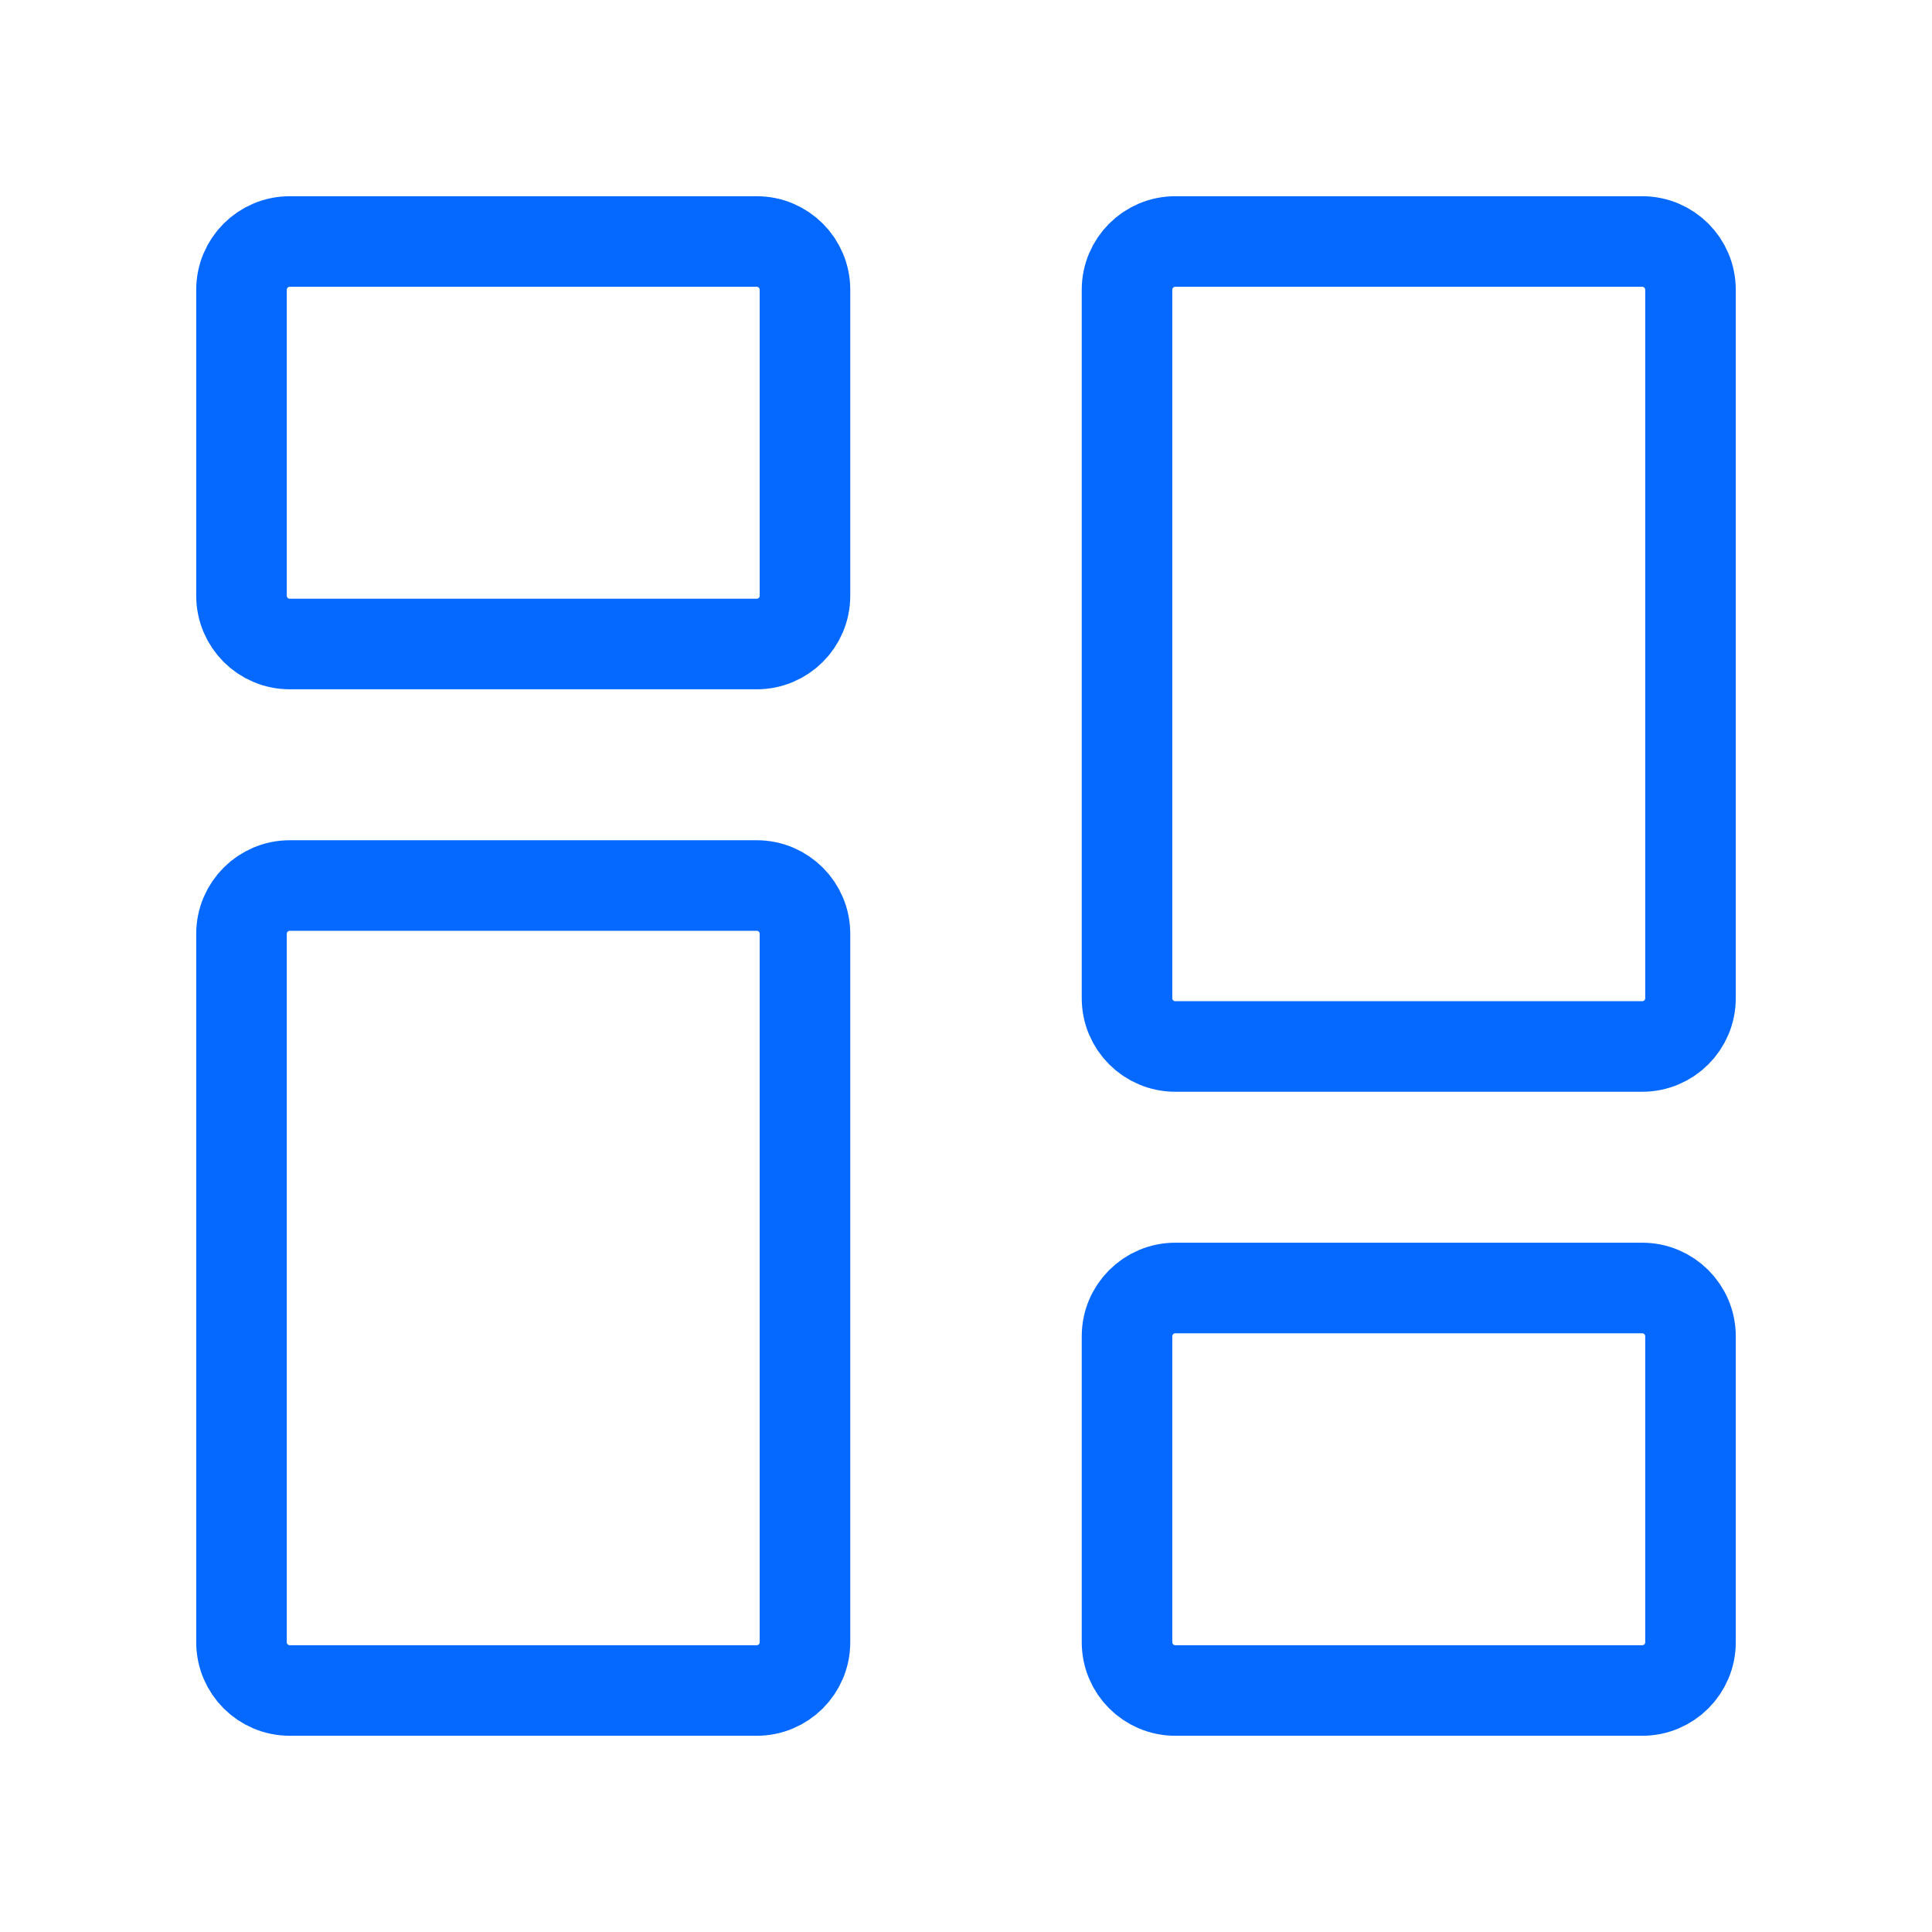 <svg width="100%" style="" viewBox="0 0 32 32" fill="none" xmlns="http://www.w3.org/2000/svg">
<path d="M4 9.867V4.8C4 4.358 4.358 4 4.8 4H12.533C12.975 4 13.333 4.358 13.333 4.8V9.867C13.333 10.309 12.975 10.667 12.533 10.667H4.8C4.358 10.667 4 10.309 4 9.867Z" stroke="#0569FF" stroke-width="1.5"/>
<path d="M18.667 27.2V22.133C18.667 21.692 19.025 21.333 19.467 21.333H27.2C27.642 21.333 28 21.692 28 22.133V27.2C28 27.642 27.642 28 27.2 28H19.467C19.025 28 18.667 27.642 18.667 27.2Z" stroke="#0569FF" stroke-width="1.5"/>
<path d="M18.667 16.533V4.8C18.667 4.358 19.025 4 19.467 4H27.2C27.642 4 28 4.358 28 4.8V16.533C28 16.975 27.642 17.333 27.2 17.333H19.467C19.025 17.333 18.667 16.975 18.667 16.533Z" stroke="#0569FF" stroke-width="1.5"/>
<path d="M4 27.2V15.467C4 15.025 4.358 14.667 4.8 14.667H12.533C12.975 14.667 13.333 15.025 13.333 15.467V27.2C13.333 27.642 12.975 28 12.533 28H4.8C4.358 28 4 27.642 4 27.2Z" stroke="#0569FF" stroke-width="1.5"/>
</svg>
